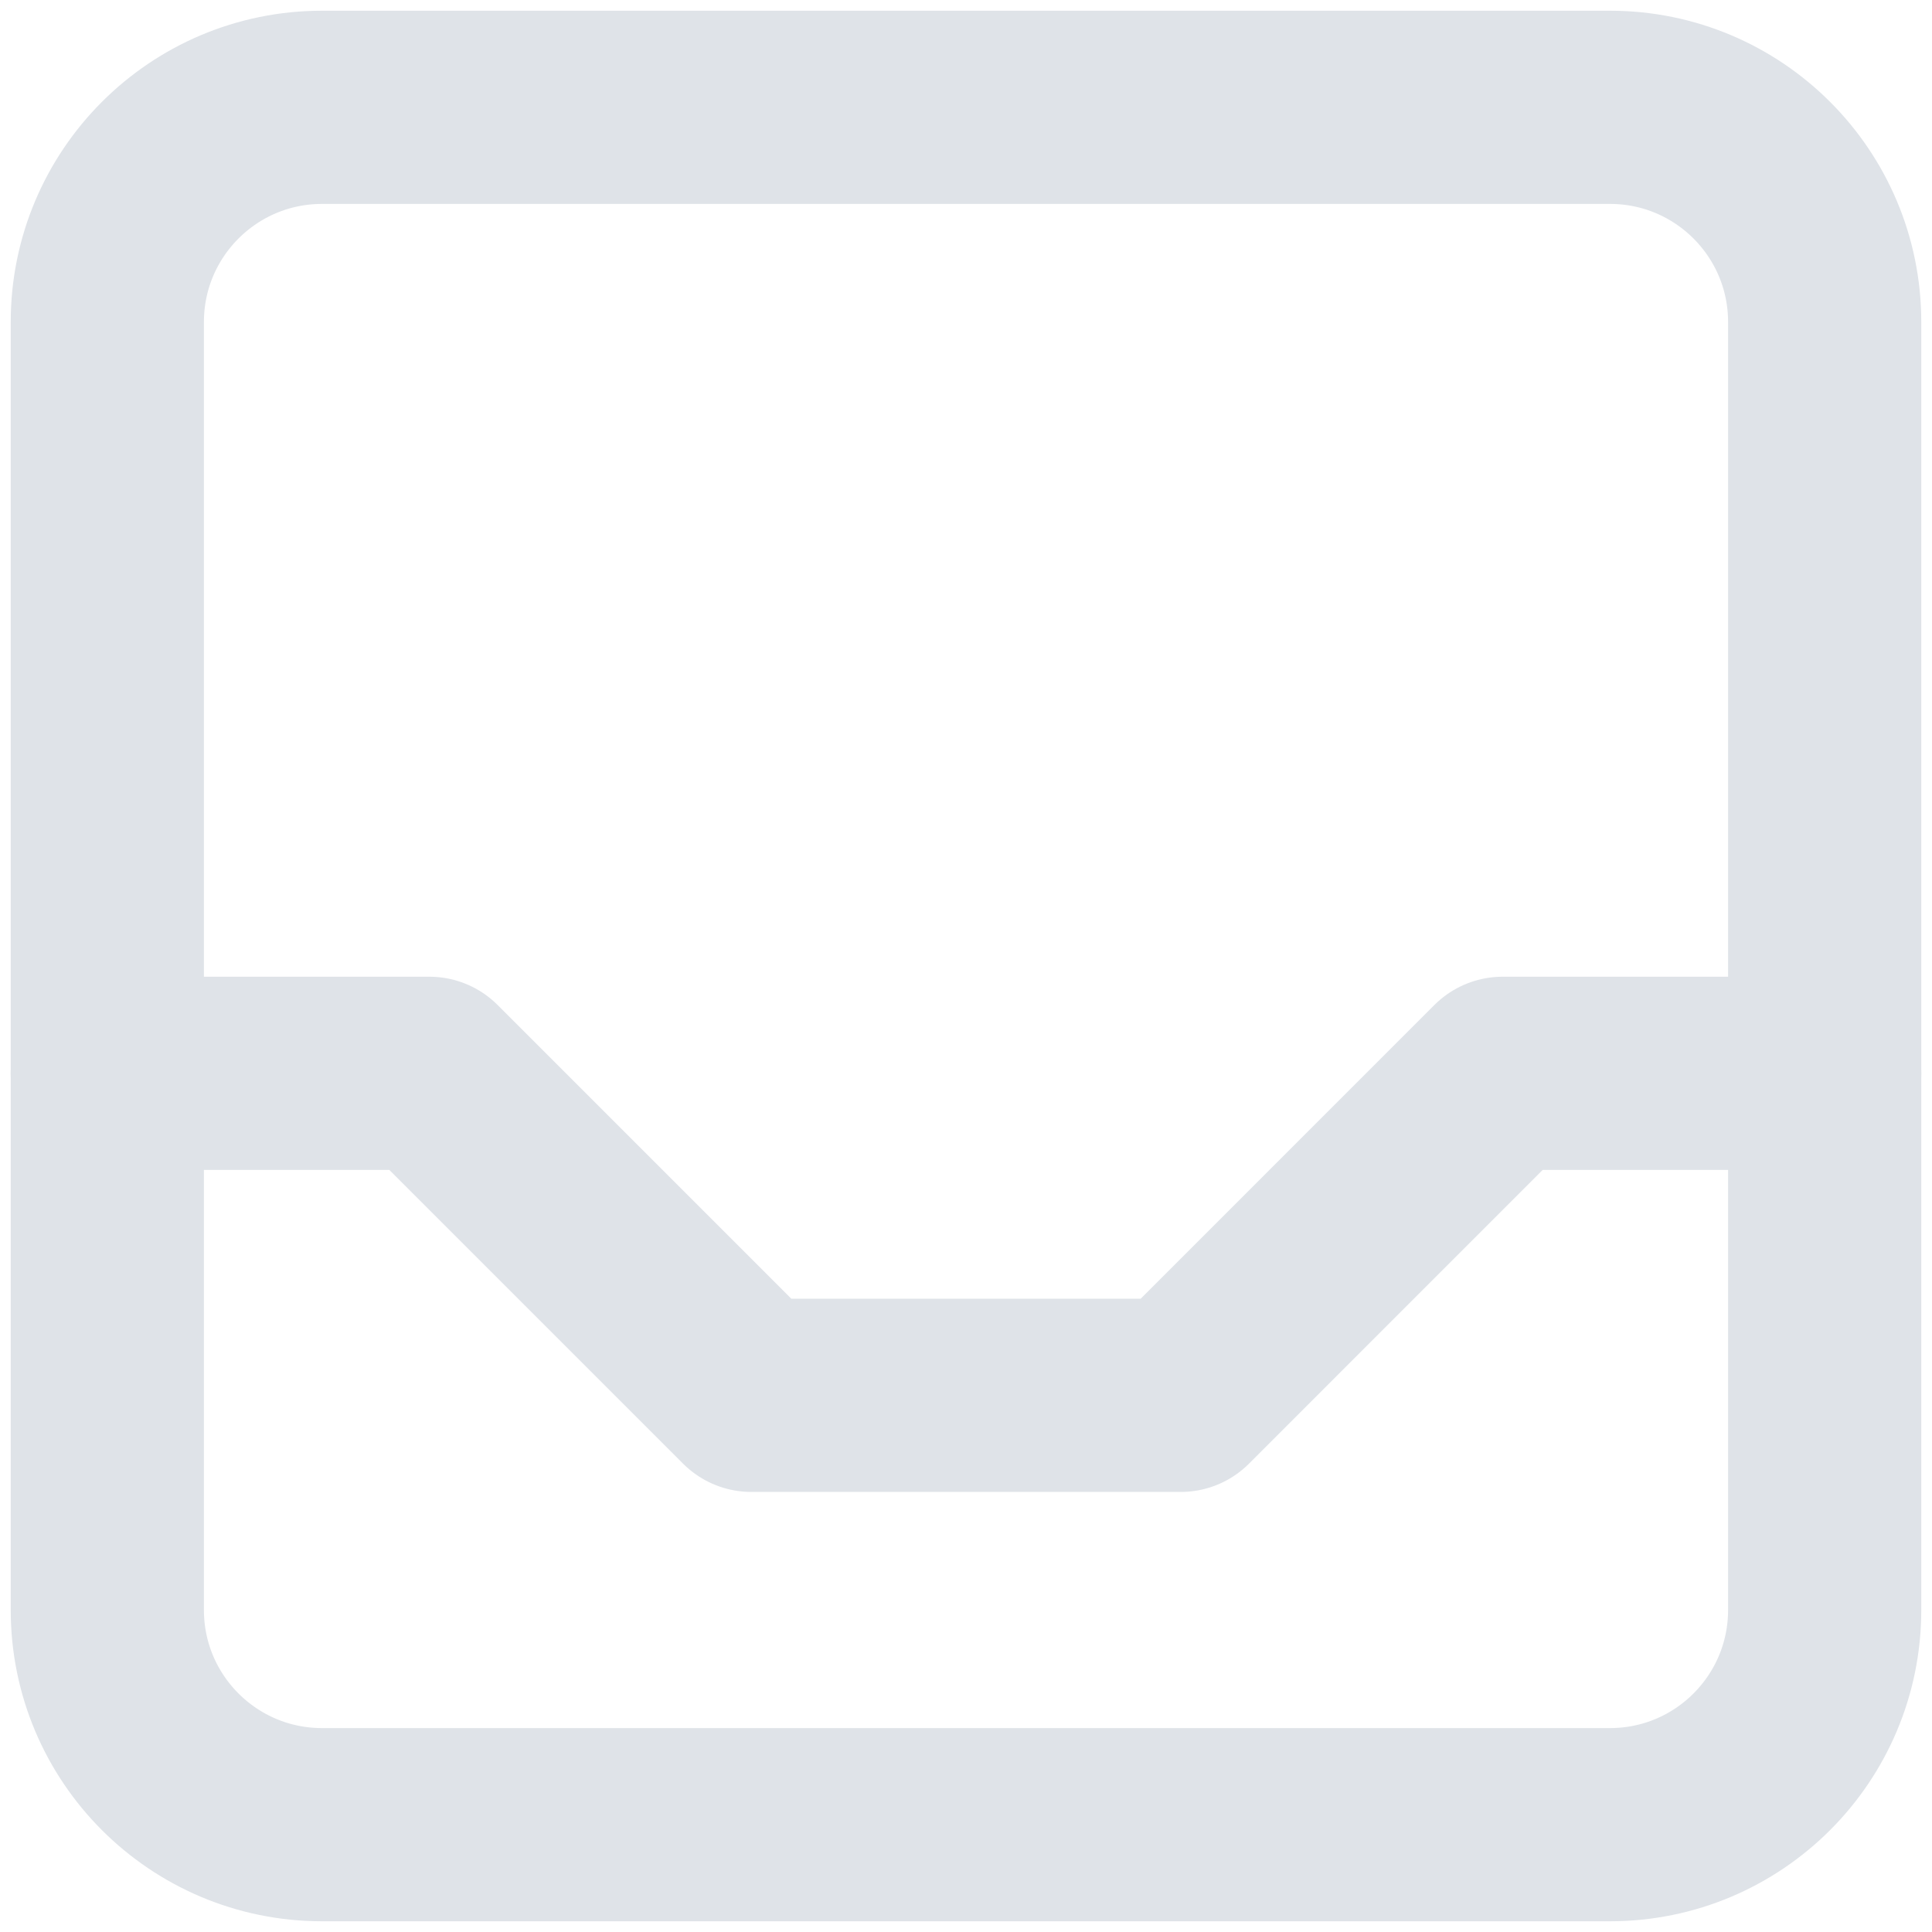 <svg width="40" height="40" viewBox="0 0 40 40" fill="none" xmlns="http://www.w3.org/2000/svg">
<path d="M33.333 2.222H6.667C4.212 2.222 2.222 4.212 2.222 6.667V33.333C2.222 35.788 4.212 37.778 6.667 37.778H33.333C35.788 37.778 37.778 35.788 37.778 33.333V6.667C37.778 4.212 35.788 2.222 33.333 2.222Z" stroke="#DFE3E8" stroke-width="4" stroke-linecap="round" stroke-linejoin="round"/>
<path d="M2.222 22.222H8.889L15.556 28.889H24.445L31.111 22.222H37.778" stroke="#DFE3E8" stroke-width="4" stroke-linecap="round" stroke-linejoin="round"/>
</svg>
